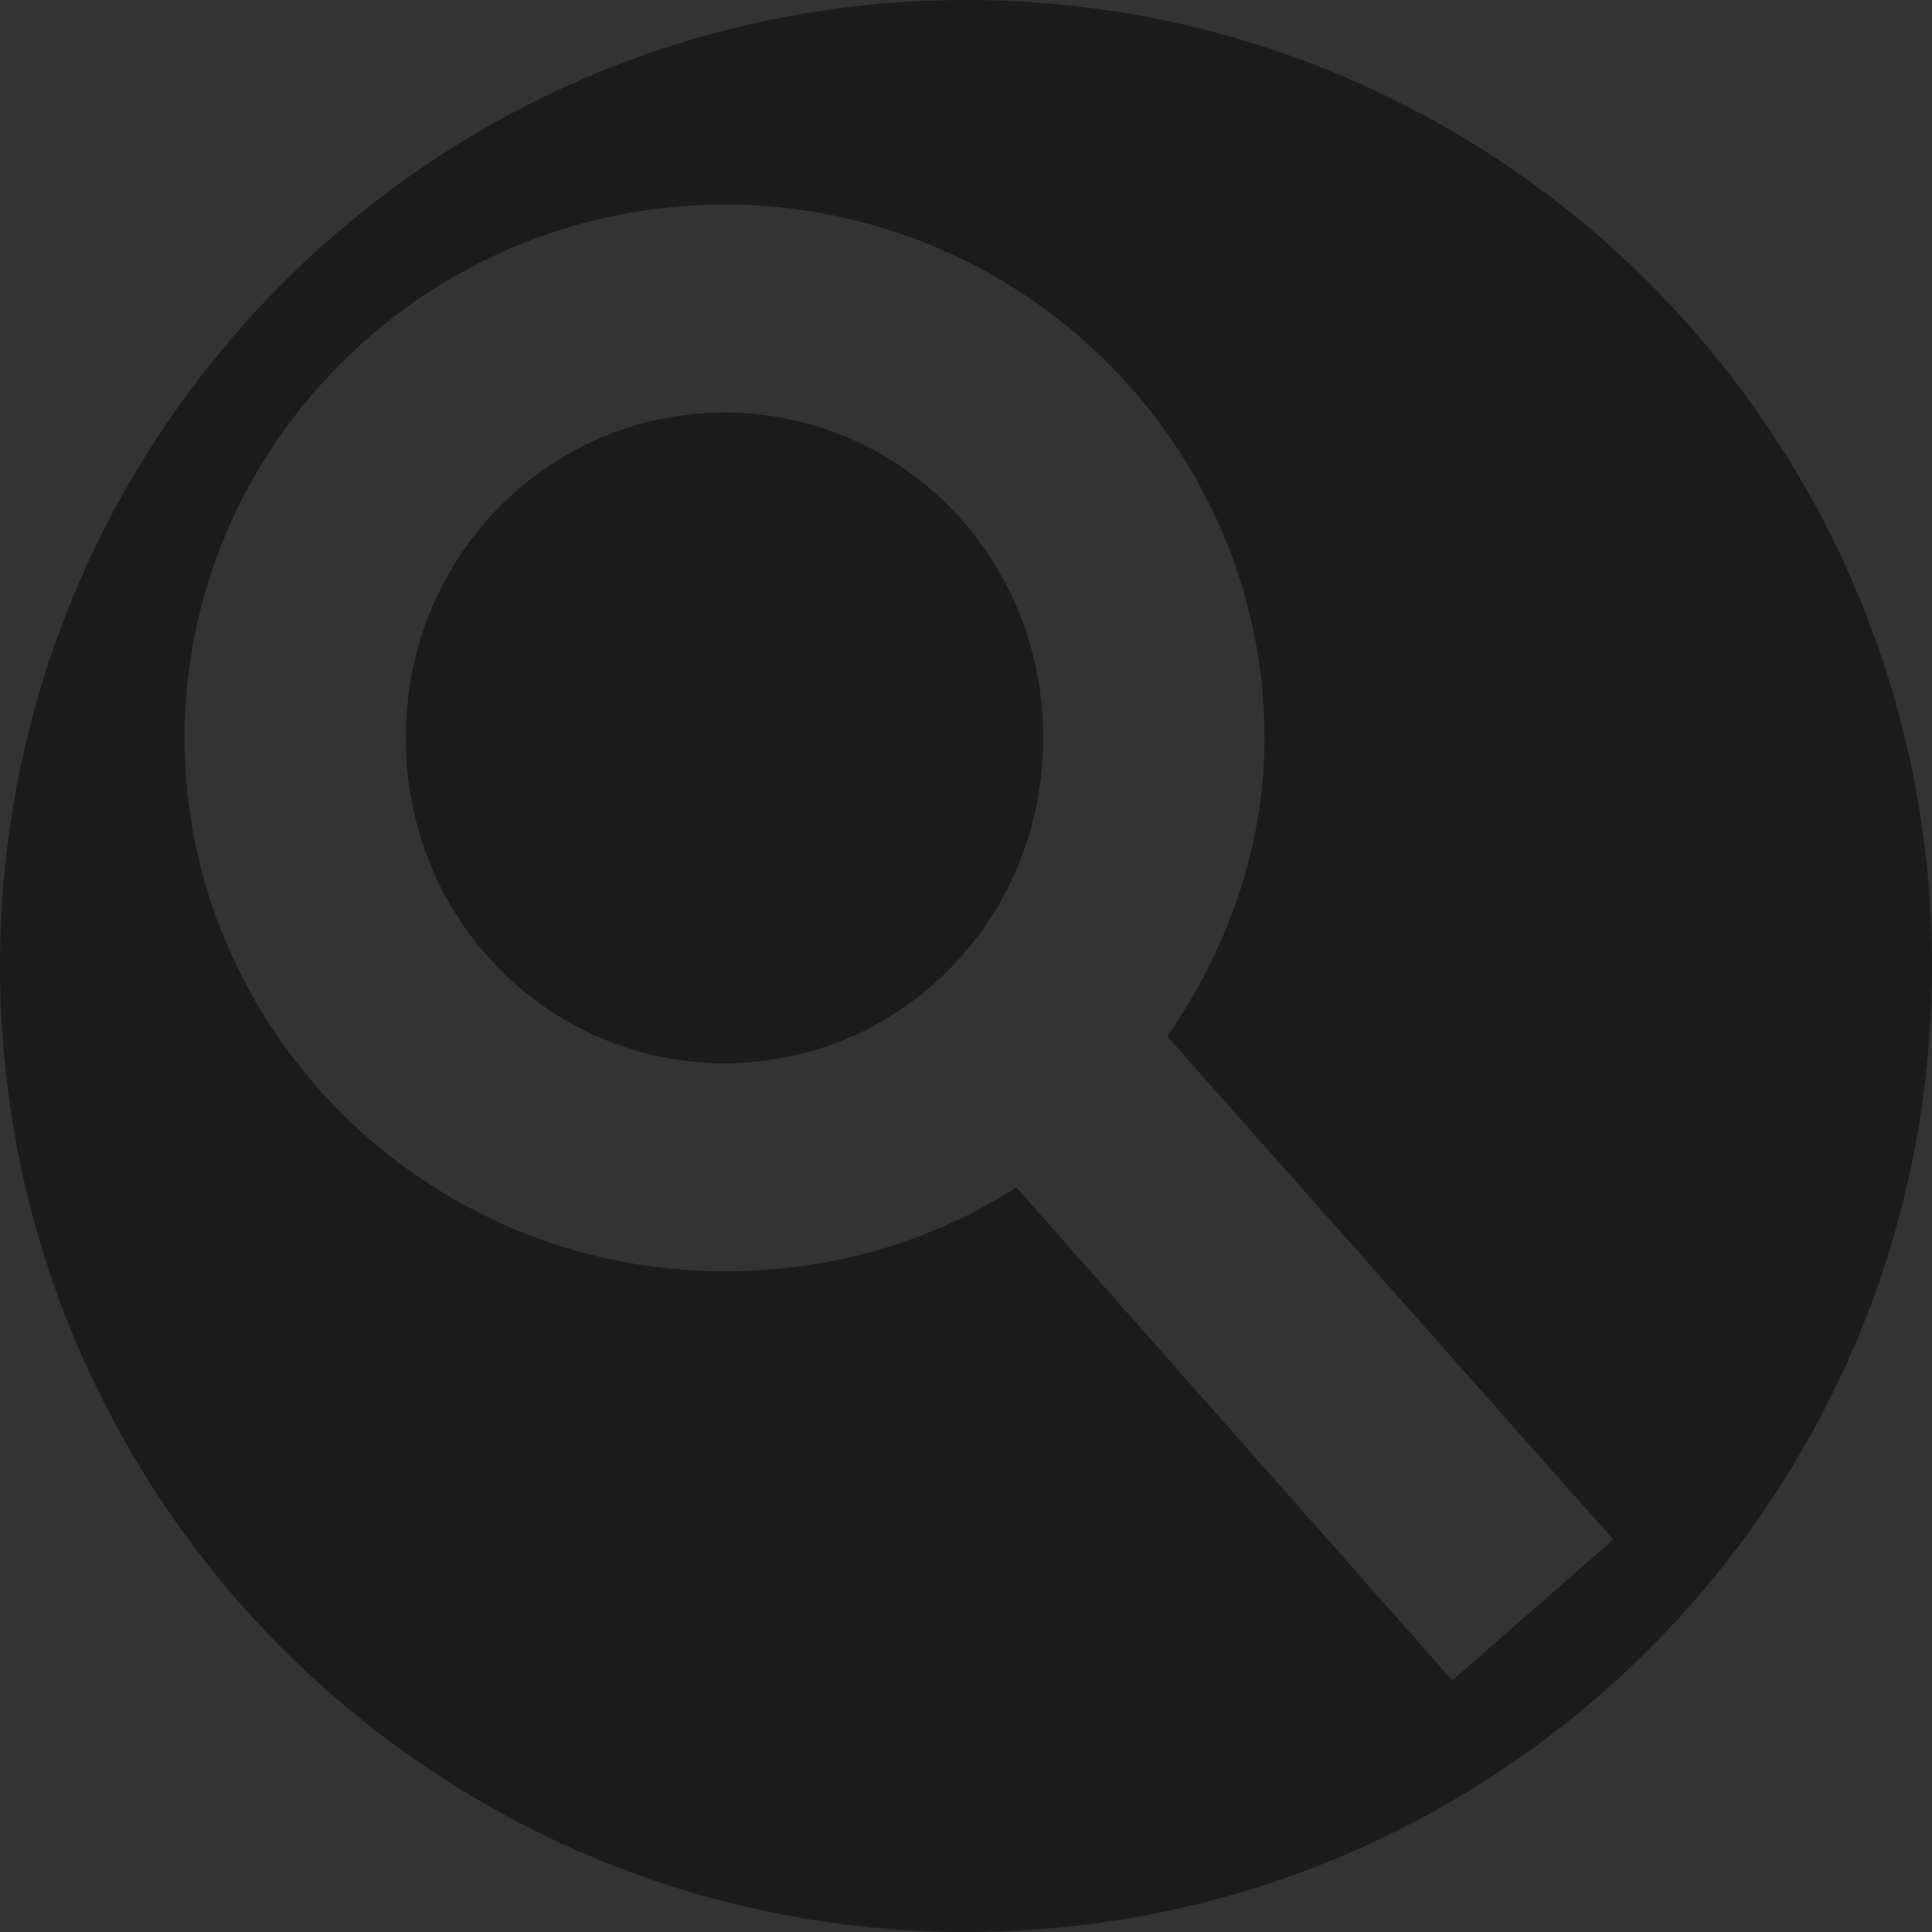 <?xml version="1.0" encoding="UTF-8" standalone="no"?>
<!-- Created with Inkscape (http://www.inkscape.org/) -->

<svg
   xmlns:dc="http://purl.org/dc/elements/1.1/"
   xmlns:cc="http://creativecommons.org/ns#"
   xmlns:rdf="http://www.w3.org/1999/02/22-rdf-syntax-ns#"
   xmlns:svg="http://www.w3.org/2000/svg"
   xmlns="http://www.w3.org/2000/svg"
   xmlns:xlink="http://www.w3.org/1999/xlink"
   xmlns:sodipodi="http://sodipodi.sourceforge.net/DTD/sodipodi-0.dtd"
   xmlns:inkscape="http://www.inkscape.org/namespaces/inkscape"
   width="18"
   height="18"
   id="svg2"
   version="1.1"
   inkscape:version="0.47 r22583"
   sodipodi:docname="theme.svg">
  <rect width="100%" height="100%" fill="#333333" stroke="none"/>
  <defs
     id="defs4">
    <linearGradient
       id="linearGradient3668">
      <stop
         style="stop-color:#7f7f7f;stop-opacity:1;"
         offset="0"
         id="stop3670" />
      <stop
         style="stop-color:#bdbdbd;stop-opacity:1;"
         offset="1"
         id="stop3672" />
    </linearGradient>
    <inkscape:perspective
       sodipodi:type="inkscape:persp3d"
       inkscape:vp_x="0 : 526.18109 : 1"
       inkscape:vp_y="0 : 1000 : 0"
       inkscape:vp_z="744.09448 : 526.18109 : 1"
       inkscape:persp3d-origin="372.04724 : 350.78739 : 1"
       id="perspective10" />
    <inkscape:perspective
       id="perspective3608"
       inkscape:persp3d-origin="0.5 : 0.33333333 : 1"
       inkscape:vp_z="1 : 0.5 : 1"
       inkscape:vp_y="0 : 1000 : 0"
       inkscape:vp_x="0 : 0.5 : 1"
       sodipodi:type="inkscape:persp3d" />
    <inkscape:perspective
       id="perspective3630"
       inkscape:persp3d-origin="0.5 : 0.33333333 : 1"
       inkscape:vp_z="1 : 0.5 : 1"
       inkscape:vp_y="0 : 1000 : 0"
       inkscape:vp_x="0 : 0.5 : 1"
       sodipodi:type="inkscape:persp3d" />
    <linearGradient
       inkscape:collect="always"
       xlink:href="#linearGradient3668"
       id="linearGradient3674"
       x1="-69.75"
       y1="16"
       x2="-69.75"
       y2="-2"
       gradientUnits="userSpaceOnUse"
       gradientTransform="translate(191.804,615.594)" />
    <inkscape:perspective
       id="perspective3686"
       inkscape:persp3d-origin="0.5 : 0.33333333 : 1"
       inkscape:vp_z="1 : 0.5 : 1"
       inkscape:vp_y="0 : 1000 : 0"
       inkscape:vp_x="0 : 0.5 : 1"
       sodipodi:type="inkscape:persp3d" />
  </defs>
  <sodipodi:namedview
     id="base"
     pagecolor="#ffffff"
     bordercolor="#666666"
     borderopacity="1.0"
     inkscape:pageopacity="0.0"
     inkscape:pageshadow="2"
     inkscape:zoom="8"
     inkscape:cx="-16.6875"
     inkscape:cy="9.4285979"
     inkscape:document-units="px"
     inkscape:current-layer="layer1"
     showgrid="false"
     inkscape:window-width="1440"
     inkscape:window-height="801"
     inkscape:window-x="0"
     inkscape:window-y="25"
     inkscape:window-maximized="1" />
  <g
     inkscape:label="Calque 1"
     inkscape:groupmode="layer"
     id="layer1"
     transform="translate(-191.429,-615.219)">
    <path
       style="fill:#000000;fill-opacity:0.442;stroke:none"
       d="M 9 0 C 4.029 0 0 4.029 0 9 C 0 13.971 4.029 18 9 18 C 13.971 18 18 13.971 18 9 C 18 4.029 13.971 0 9 0 z M 6.75 1.906 C 9.546 1.906 11.781 4.168 11.781 6.875 C 11.781 7.905 11.429 8.855 10.875 9.656 L 15.031 14.344 L 13.531 15.656 L 9.469 11.062 C 8.687 11.565 7.757 11.844 6.75 11.844 C 3.954 11.844 1.719 9.582 1.719 6.875 C 1.719 4.168 3.954 1.906 6.75 1.906 z M 6.75 3.844 C 5.128 3.844 3.781 5.163 3.781 6.875 C 3.781 8.587 5.128 9.906 6.75 9.906 C 8.372 9.906 9.719 8.587 9.719 6.875 C 9.719 5.163 8.372 3.844 6.75 3.844 z "
       transform="translate(191.429,615.219)"
       id="path2816"
       inkscape:export-filename="/home/brice/Projets/iuris/app/assets/images/search.png"
       inkscape:export-xdpi="100"
       inkscape:export-ydpi="100" />
    <path
       style="font-size:medium;font-style:normal;font-variant:normal;font-weight:normal;font-stretch:normal;text-indent:0;text-align:start;text-decoration:none;line-height:normal;letter-spacing:normal;word-spacing:normal;text-transform:none;direction:ltr;block-progression:tb;writing-mode:lr-tb;text-anchor:start;color:#000000;fill:#000000;fill-opacity:1;stroke:none;stroke-width:2.827;marker:none;visibility:visible;display:inline;overflow:visible;enable-background:accumulate;font-family:Bitstream Charter;-inkscape-font-specification:Bitstream Charter"
       d="m 154.429,607.969 c -2.796,0 -5.031,2.262 -5.031,4.969 0,2.707 2.235,4.969 5.031,4.969 1.007,0 1.937,-0.279 2.719,-0.781 l 4.062,4.594 1.5,-1.312 -4.156,-4.688 c 0.554,-0.801 0.906,-1.751 0.906,-2.781 0,-2.707 -2.235,-4.969 -5.031,-4.969 z m 0,1.938 c 1.622,0 2.969,1.32 2.969,3.031 0,1.712 -1.347,3.031 -2.969,3.031 -1.622,0 -2.969,-1.32 -2.969,-3.031 0,-1.712 1.347,-3.031 2.969,-3.031 z"
       id="path3590-8" />
    <path
       sodipodi:type="arc"
       style="fill:#878787;fill-opacity:0.442;stroke:none"
       id="path2816-4"
       sodipodi:cx="248.57143"
       sodipodi:cy="569.50507"
       sodipodi:rx="57.142857"
       sodipodi:ry="65.714287"
       d="m 305.714,569.505 a 57.143,65.714 0 1 1 -114.286,0 57.143,65.714 0 1 1 114.286,0 z"
       transform="matrix(0.158,0,0,0.137,120.779,553.097)" />
    <rect
       style="fill:url(#linearGradient3674);fill-opacity:1;stroke:none"
       id="rect3666"
       width="18"
       height="18"
       x="122.054"
       y="613.594"
       rx="2"
       ry="2"
       inkscape:export-filename="/home/brice/Projets/iuris/app/assets/images/search.png"
       inkscape:export-xdpi="90"
       inkscape:export-ydpi="90" />
    <g
       id="g3712"
       transform="translate(3.6083985e-6,-0.437)">
      <path
         sodipodi:nodetypes="cccccccc"
         id="path3676"
         d="m 124.866,619.532 0,6 5.75,0 0,3.625 6.625,-6.562 -6.625,-6.562 0,3.5 -5.75,0 z"
         style="fill:#292929;fill-opacity:1;stroke:none" />
      <path
         sodipodi:nodetypes="cccccccc"
         id="path3676-1"
         d="m 124.866,620.407 0,6 5.75,0 0,3.625 6.625,-6.562 -6.625,-6.562 0,3.5 -5.75,0 z"
         style="fill:#ffffff;fill-opacity:1;stroke:none" />
    </g>
  </g>
</svg>
